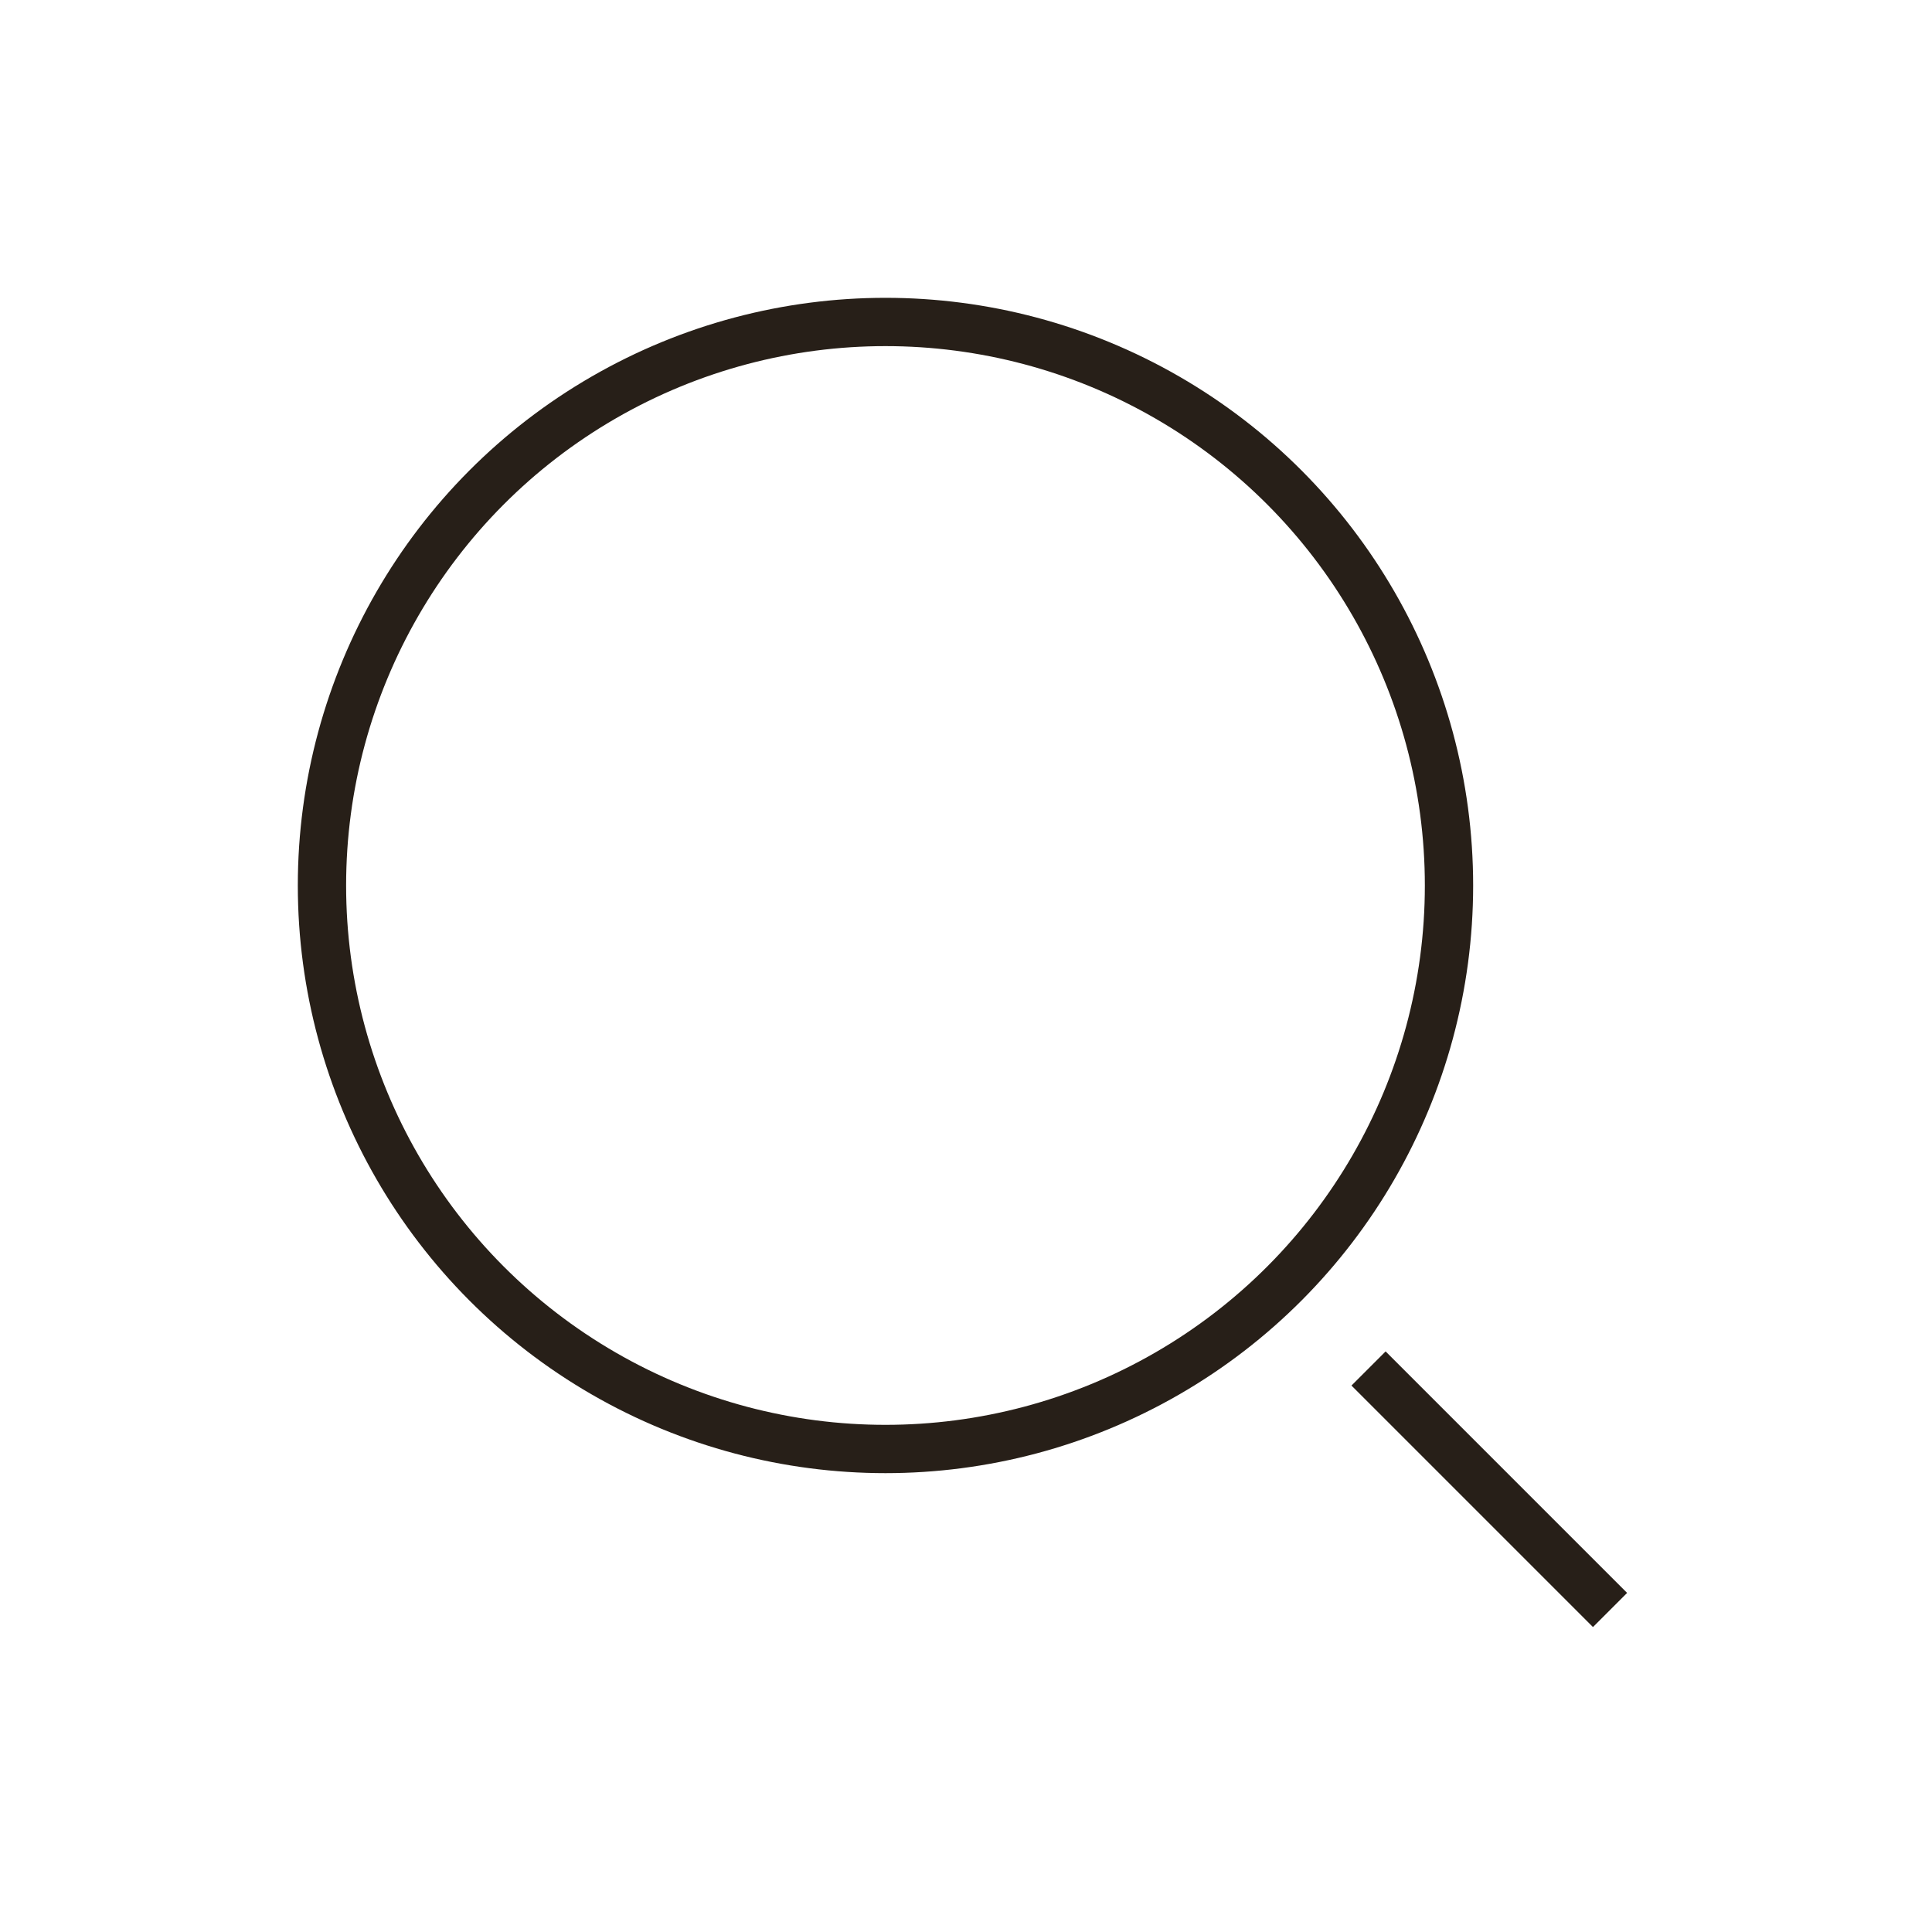 <svg width="40" height="40" viewBox="0 0 40 40" fill="none" xmlns="http://www.w3.org/2000/svg">
<circle cx="18.333" cy="18.333" r="11.667" stroke="#271F18" strokeWidth="2"/>
<path d="M33.334 33.333L28.334 28.333" stroke="#271F18" strokeWidth="2" strokeLinecap="round"/>
</svg>
